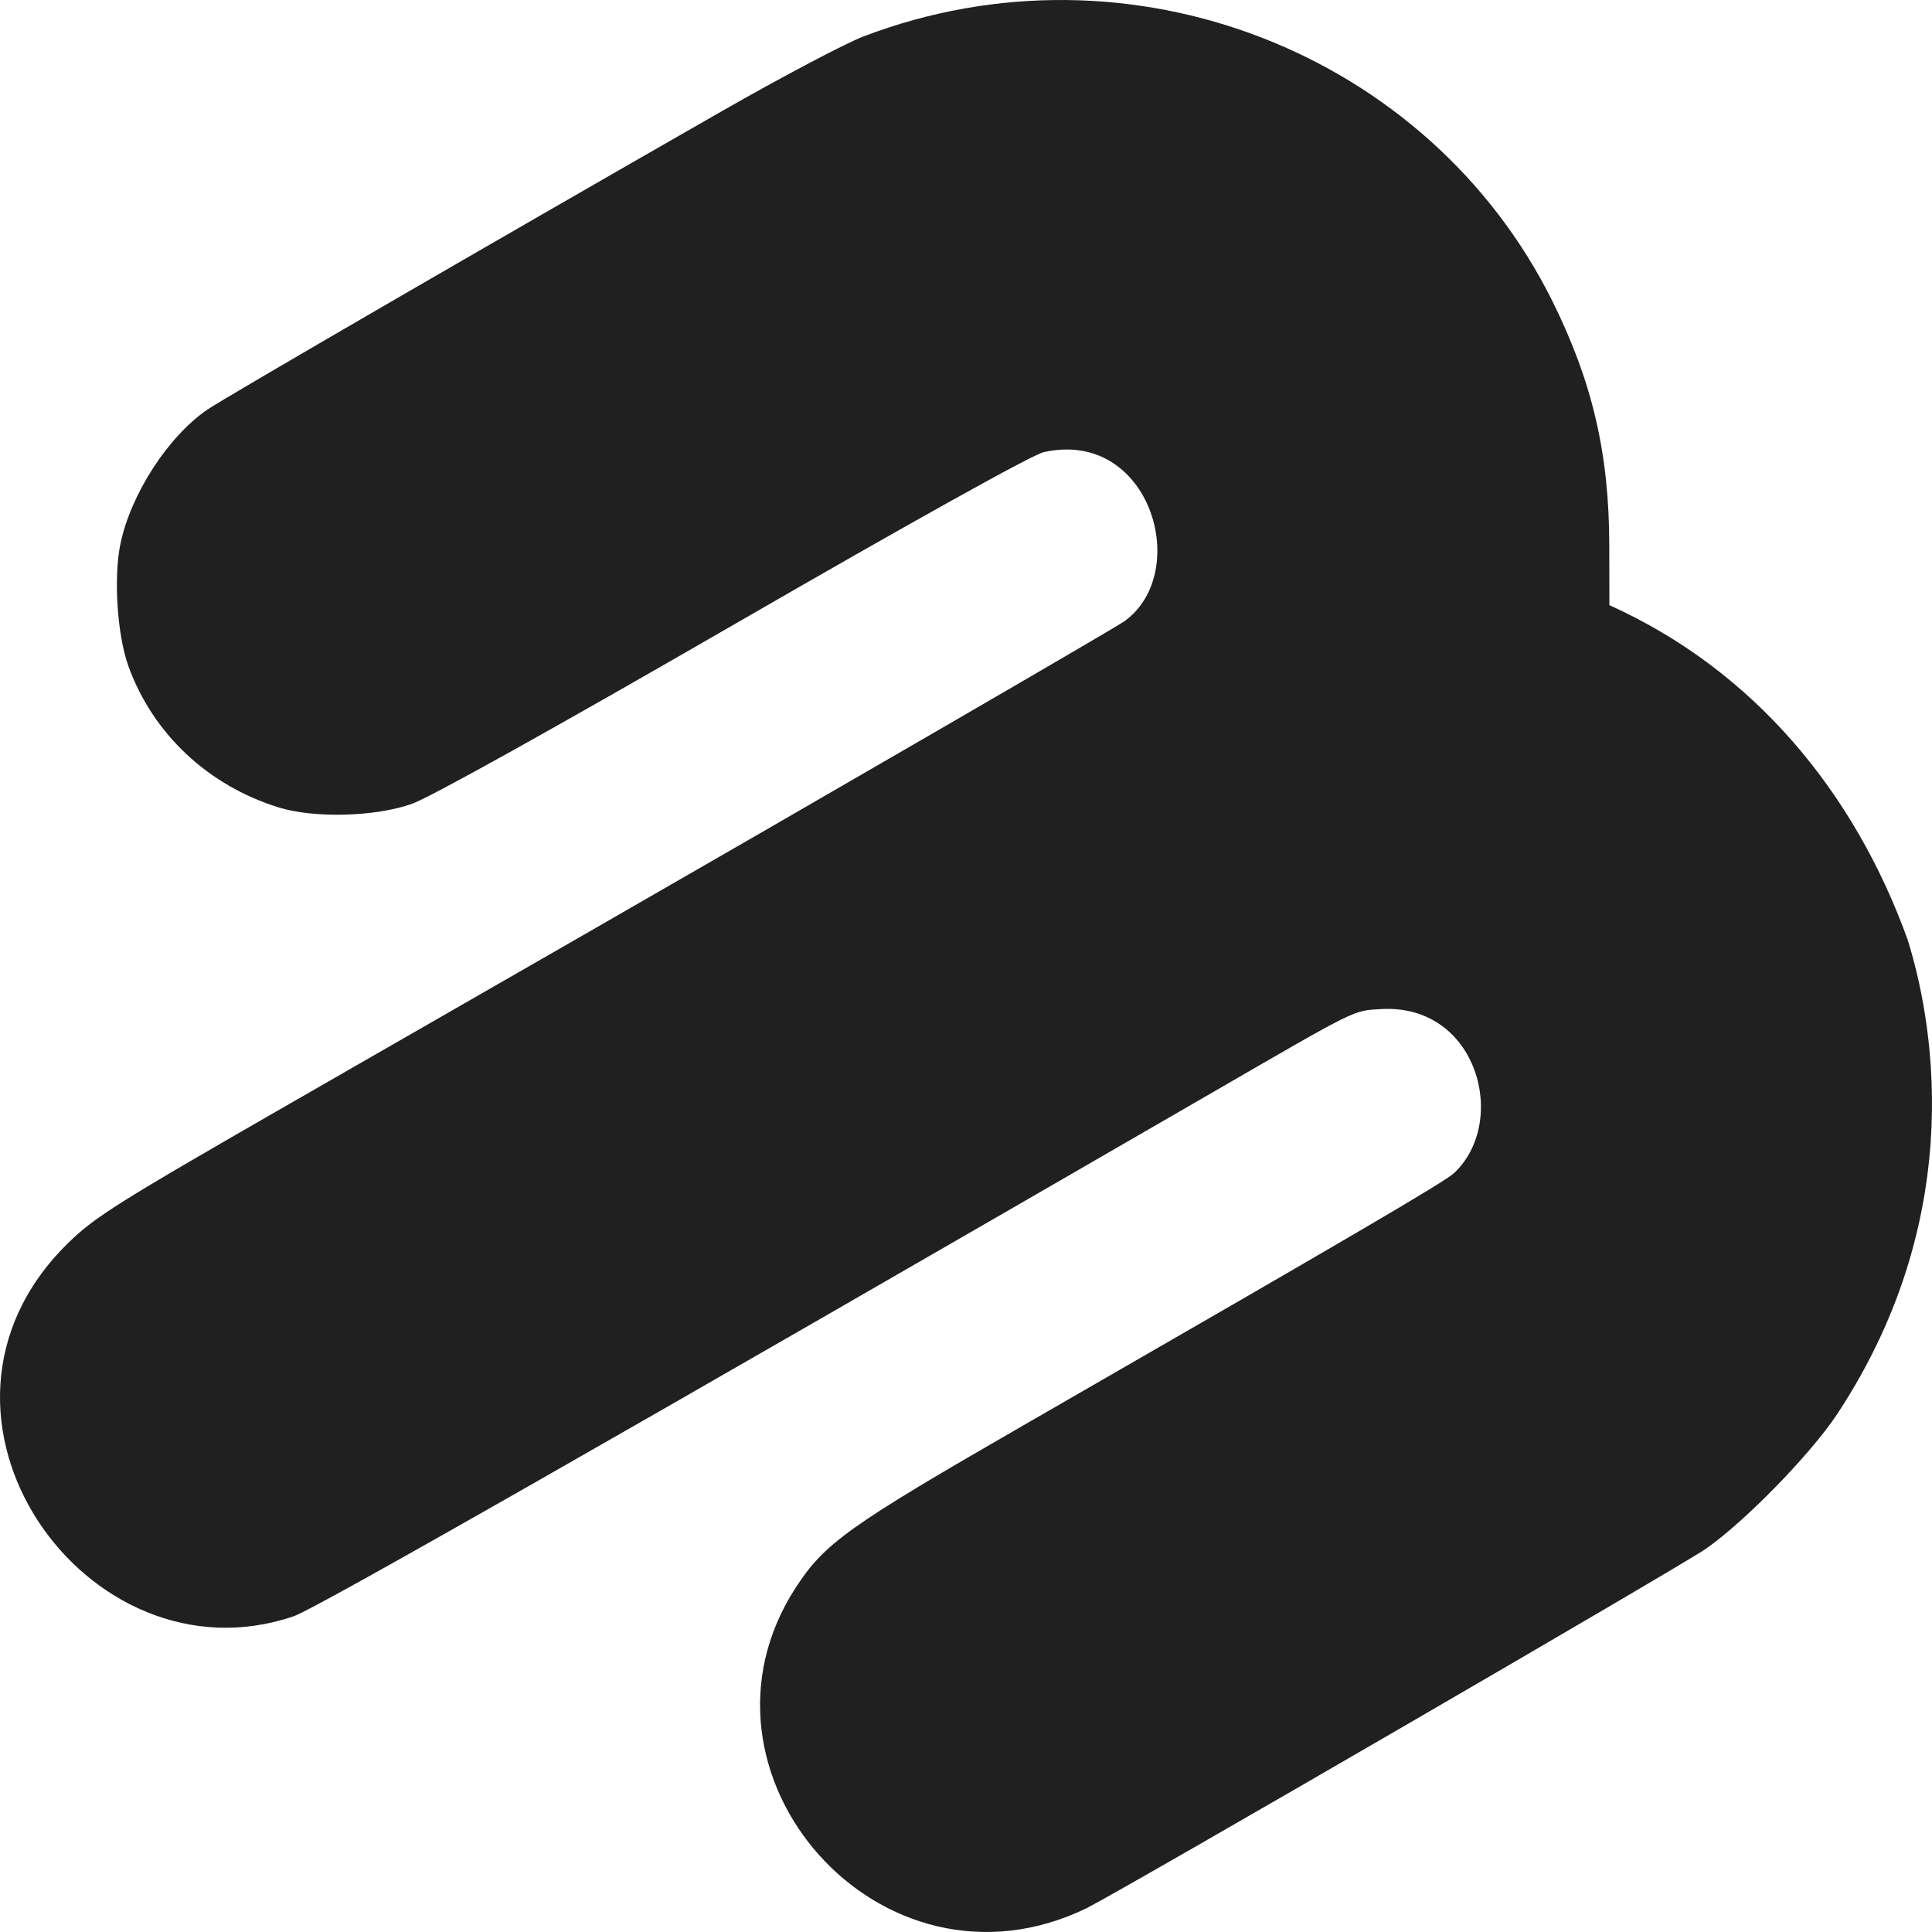 <?xml version="1.0" encoding="UTF-8" standalone="no"?>
<!-- Created with Inkscape (http://www.inkscape.org/) -->

<svg
   version="1.1"
   id="svg1"
   width="145"
   height="145"
   viewBox="0 0 145 145"
   xmlns="http://www.w3.org/2000/svg"
   xmlns:svg="http://www.w3.org/2000/svg">
  <path
     style="fill:#202020;fill-opacity:1;stroke-width:1"
     d="m 59.714,119.164 c 2.172,-3.351 3.967,-4.63 17.157,-12.225 C 101.812,92.577 108.43,88.7 109.135,88.037 c 4.106,-3.854 1.762,-12.75 -5.518,-12.302 -2.096,0.129 -1.644,-0.095 -12.578,6.232 C 46.457,107.762 23.72,120.726 22.063,121.295 6.529,126.632 -7.961,106.208 5.039,93.365 7.087,91.341 8.693,90.331 22.283,82.526 30.525,77.792 40.286,72.185 43.975,70.066 61.126,60.213 83.621,47.168 84.356,46.648 89.498,43.006 86.35,32.139 78.331,33.934 77.48,34.125 68.509,39.118 55.042,46.897 41.657,54.628 32.267,59.856 30.903,60.335 28.151,61.303 23.589,61.425 20.927,60.602 15.611,58.958 11.471,55.069 9.638,49.997 8.797,47.667 8.514,43.345 9.037,40.825 9.814,37.088 12.601,32.778 15.553,30.748 16.818,29.878 36.44,18.496 54.106,8.384 58.621,5.8 63.432,3.26 64.795,2.739 84.798,-4.893 107.265,3.96 116.528,22.637 c 2.976,6.001 4.238,11.409 4.251,18.223 l 0.009,4.558 c 10.851,4.896 18.392,14.036 22.381,25.099 1.703,5.422 4.838,20.265 -5.276,35.599 -1.974,2.993 -6.9,8.051 -9.847,10.112 -1.844,1.289 -43.374,25.394 -46.476,26.975 -15.475,7.524 -30.856,-10.153 -21.856,-24.04 z"
     id="bm-logo" />
</svg>
